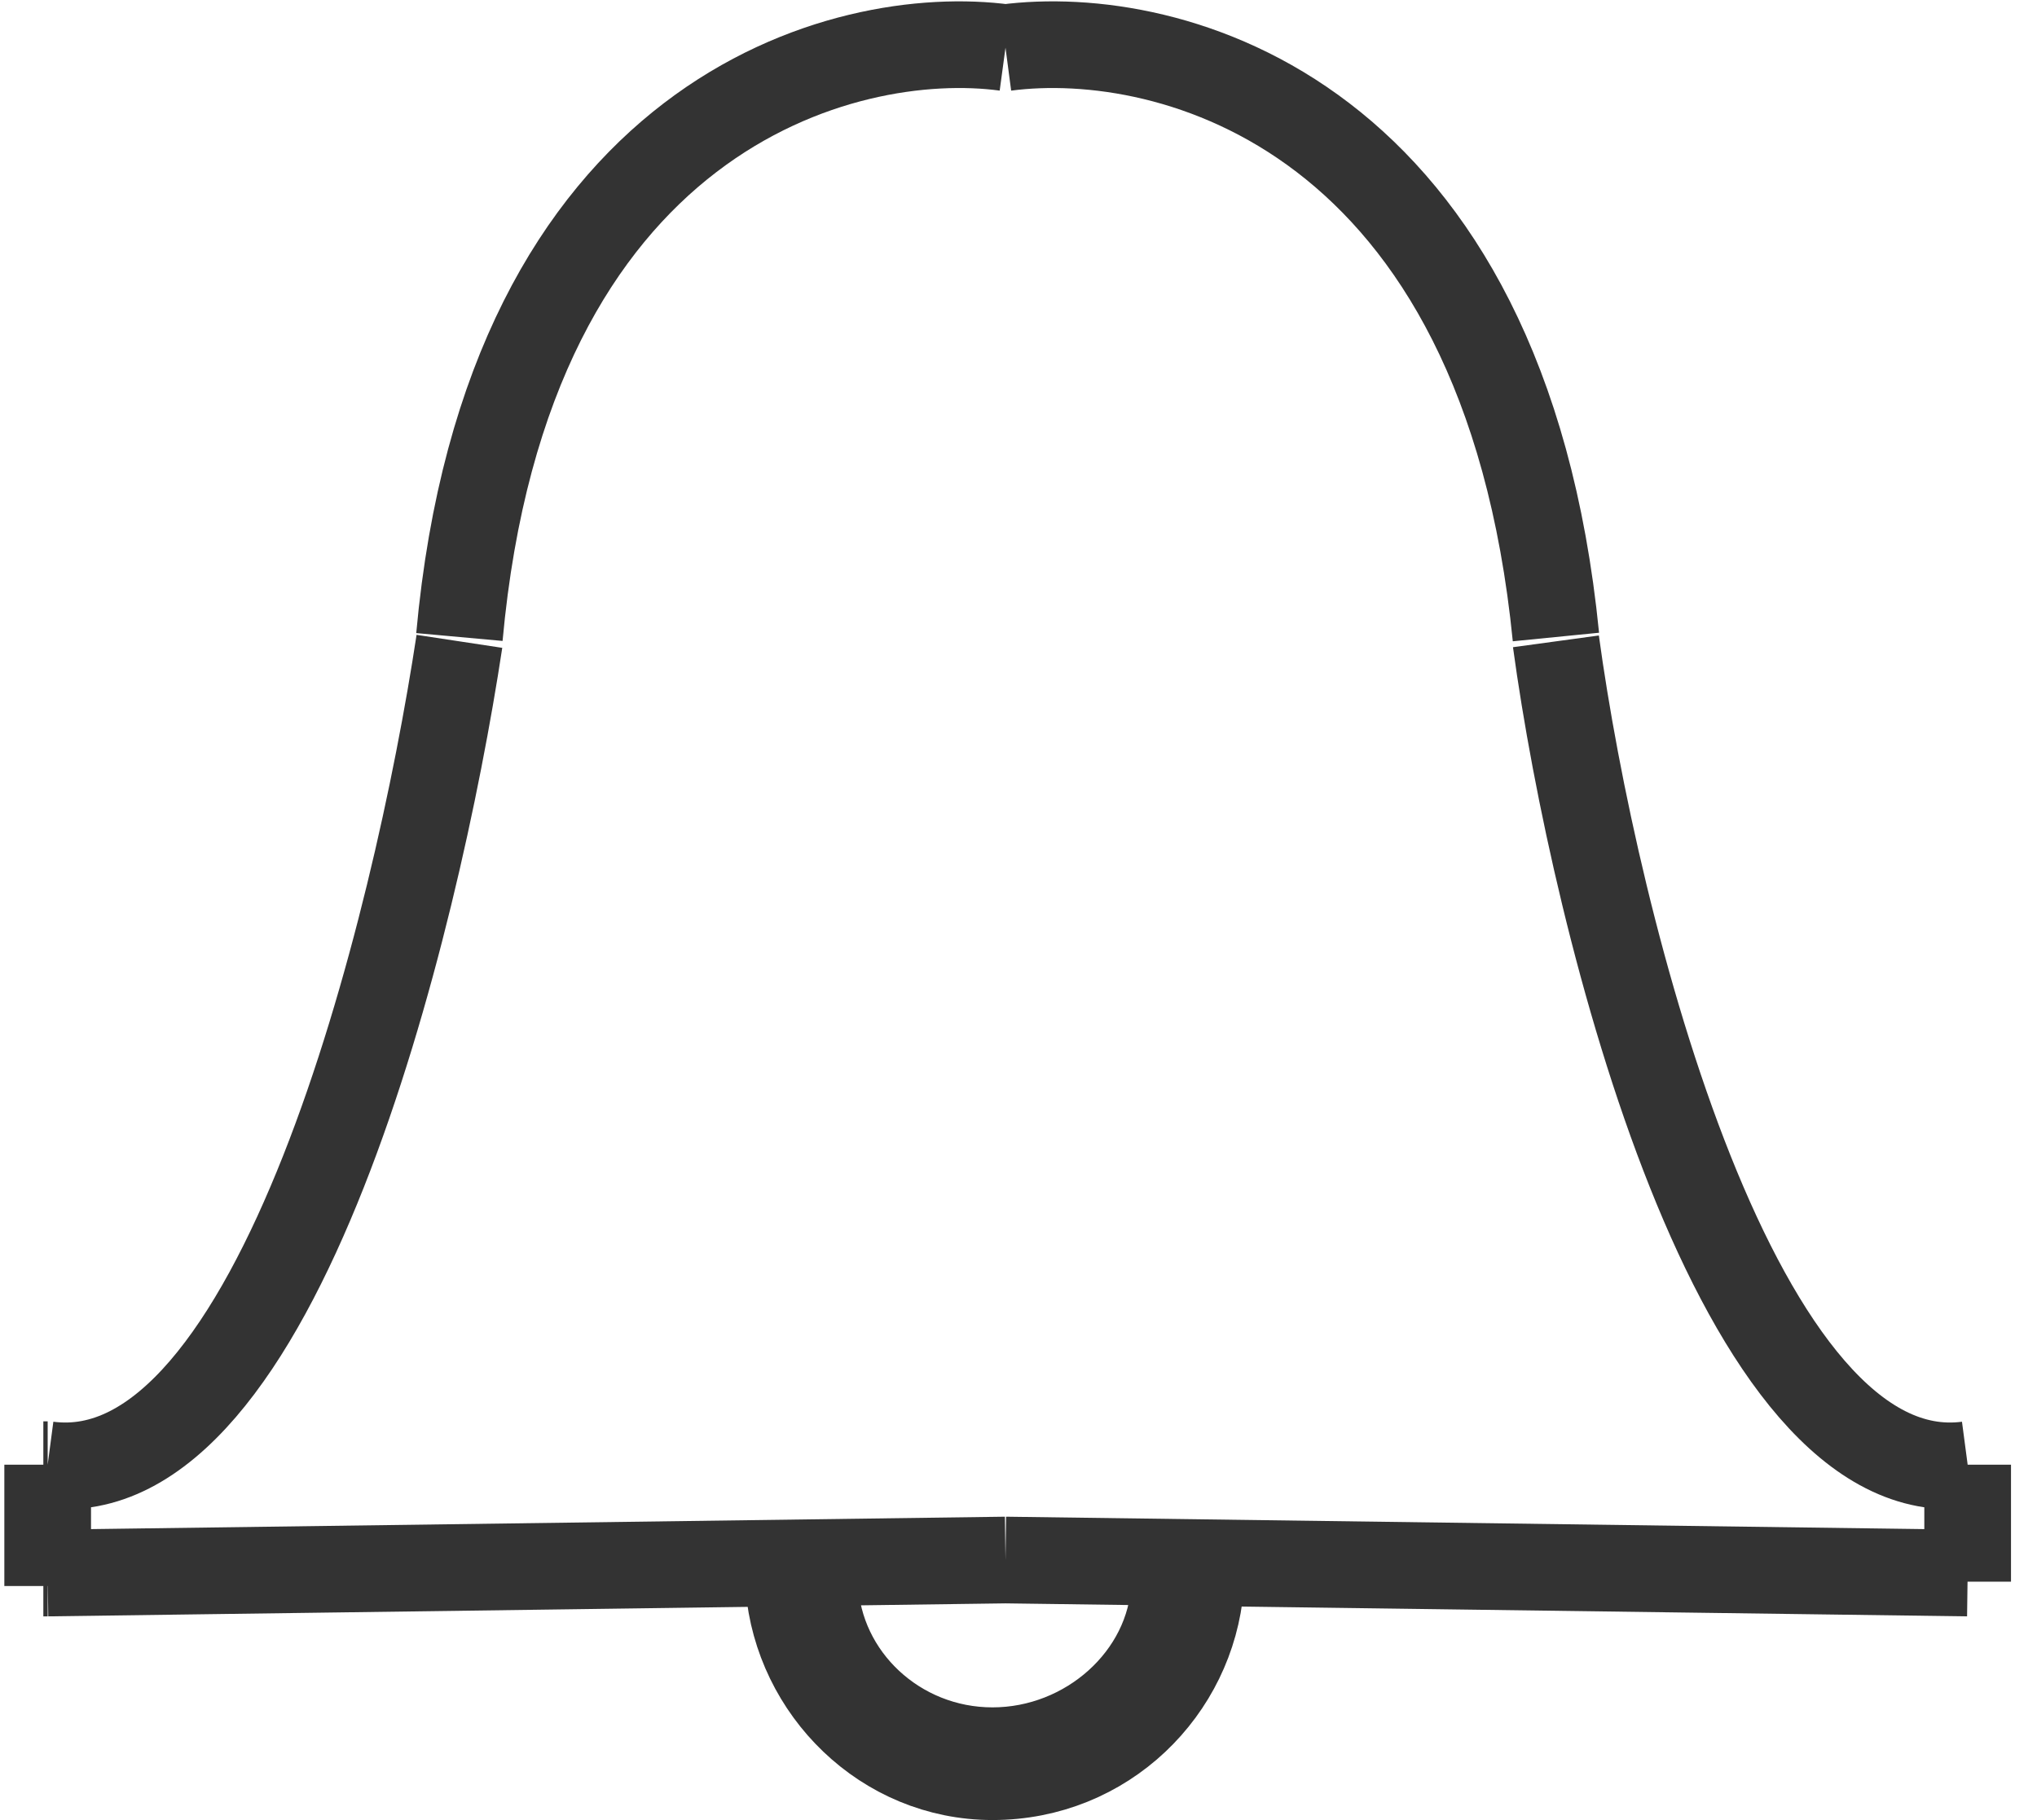 <svg height="100%" viewBox="0 0 47 42" xmlns="http://www.w3.org/2000/svg" fill="none" preserveAspectRatio="xMidYMid meet">
  <path d="M23.2 1.1C19.5 0.6 11.7 2.6 10.6 14.7M10.6 14.8C9.6 21.4 6.4 34.5 1.1 33.8M1.1 33.8C1.1 33.8 1 33.8 1 33.8M1.1 33.8V33.8M1.1 33.8V36.3M1.1 36.3V36.6M1.1 36.3L1 36.3M1.1 36.3L23.2 36M23.2 1.1C27 0.6 34.7 2.6 35.9 14.7M35.9 14.8C36.8 21.4 40.1 34.5 45.4 33.8M45.4 33.8C45.4 33.8 45.4 33.8 45.4 33.8M45.4 33.8V33.8M45.4 33.8V36.3M45.4 36.3V36.5M45.4 36.3L45.4 36.3M45.4 36.3L23.2 36M27.7 36.6C27.5 39 25.5 41 22.9 41 20.4 41 18.4 39 18.2 36.6H18.8C18.9 38.7 20.7 40.4 22.9 40.4 25.1 40.4 27 38.7 27.1 36.6H27.7Z" style="stroke-width:2;stroke:#333"/>
</svg>